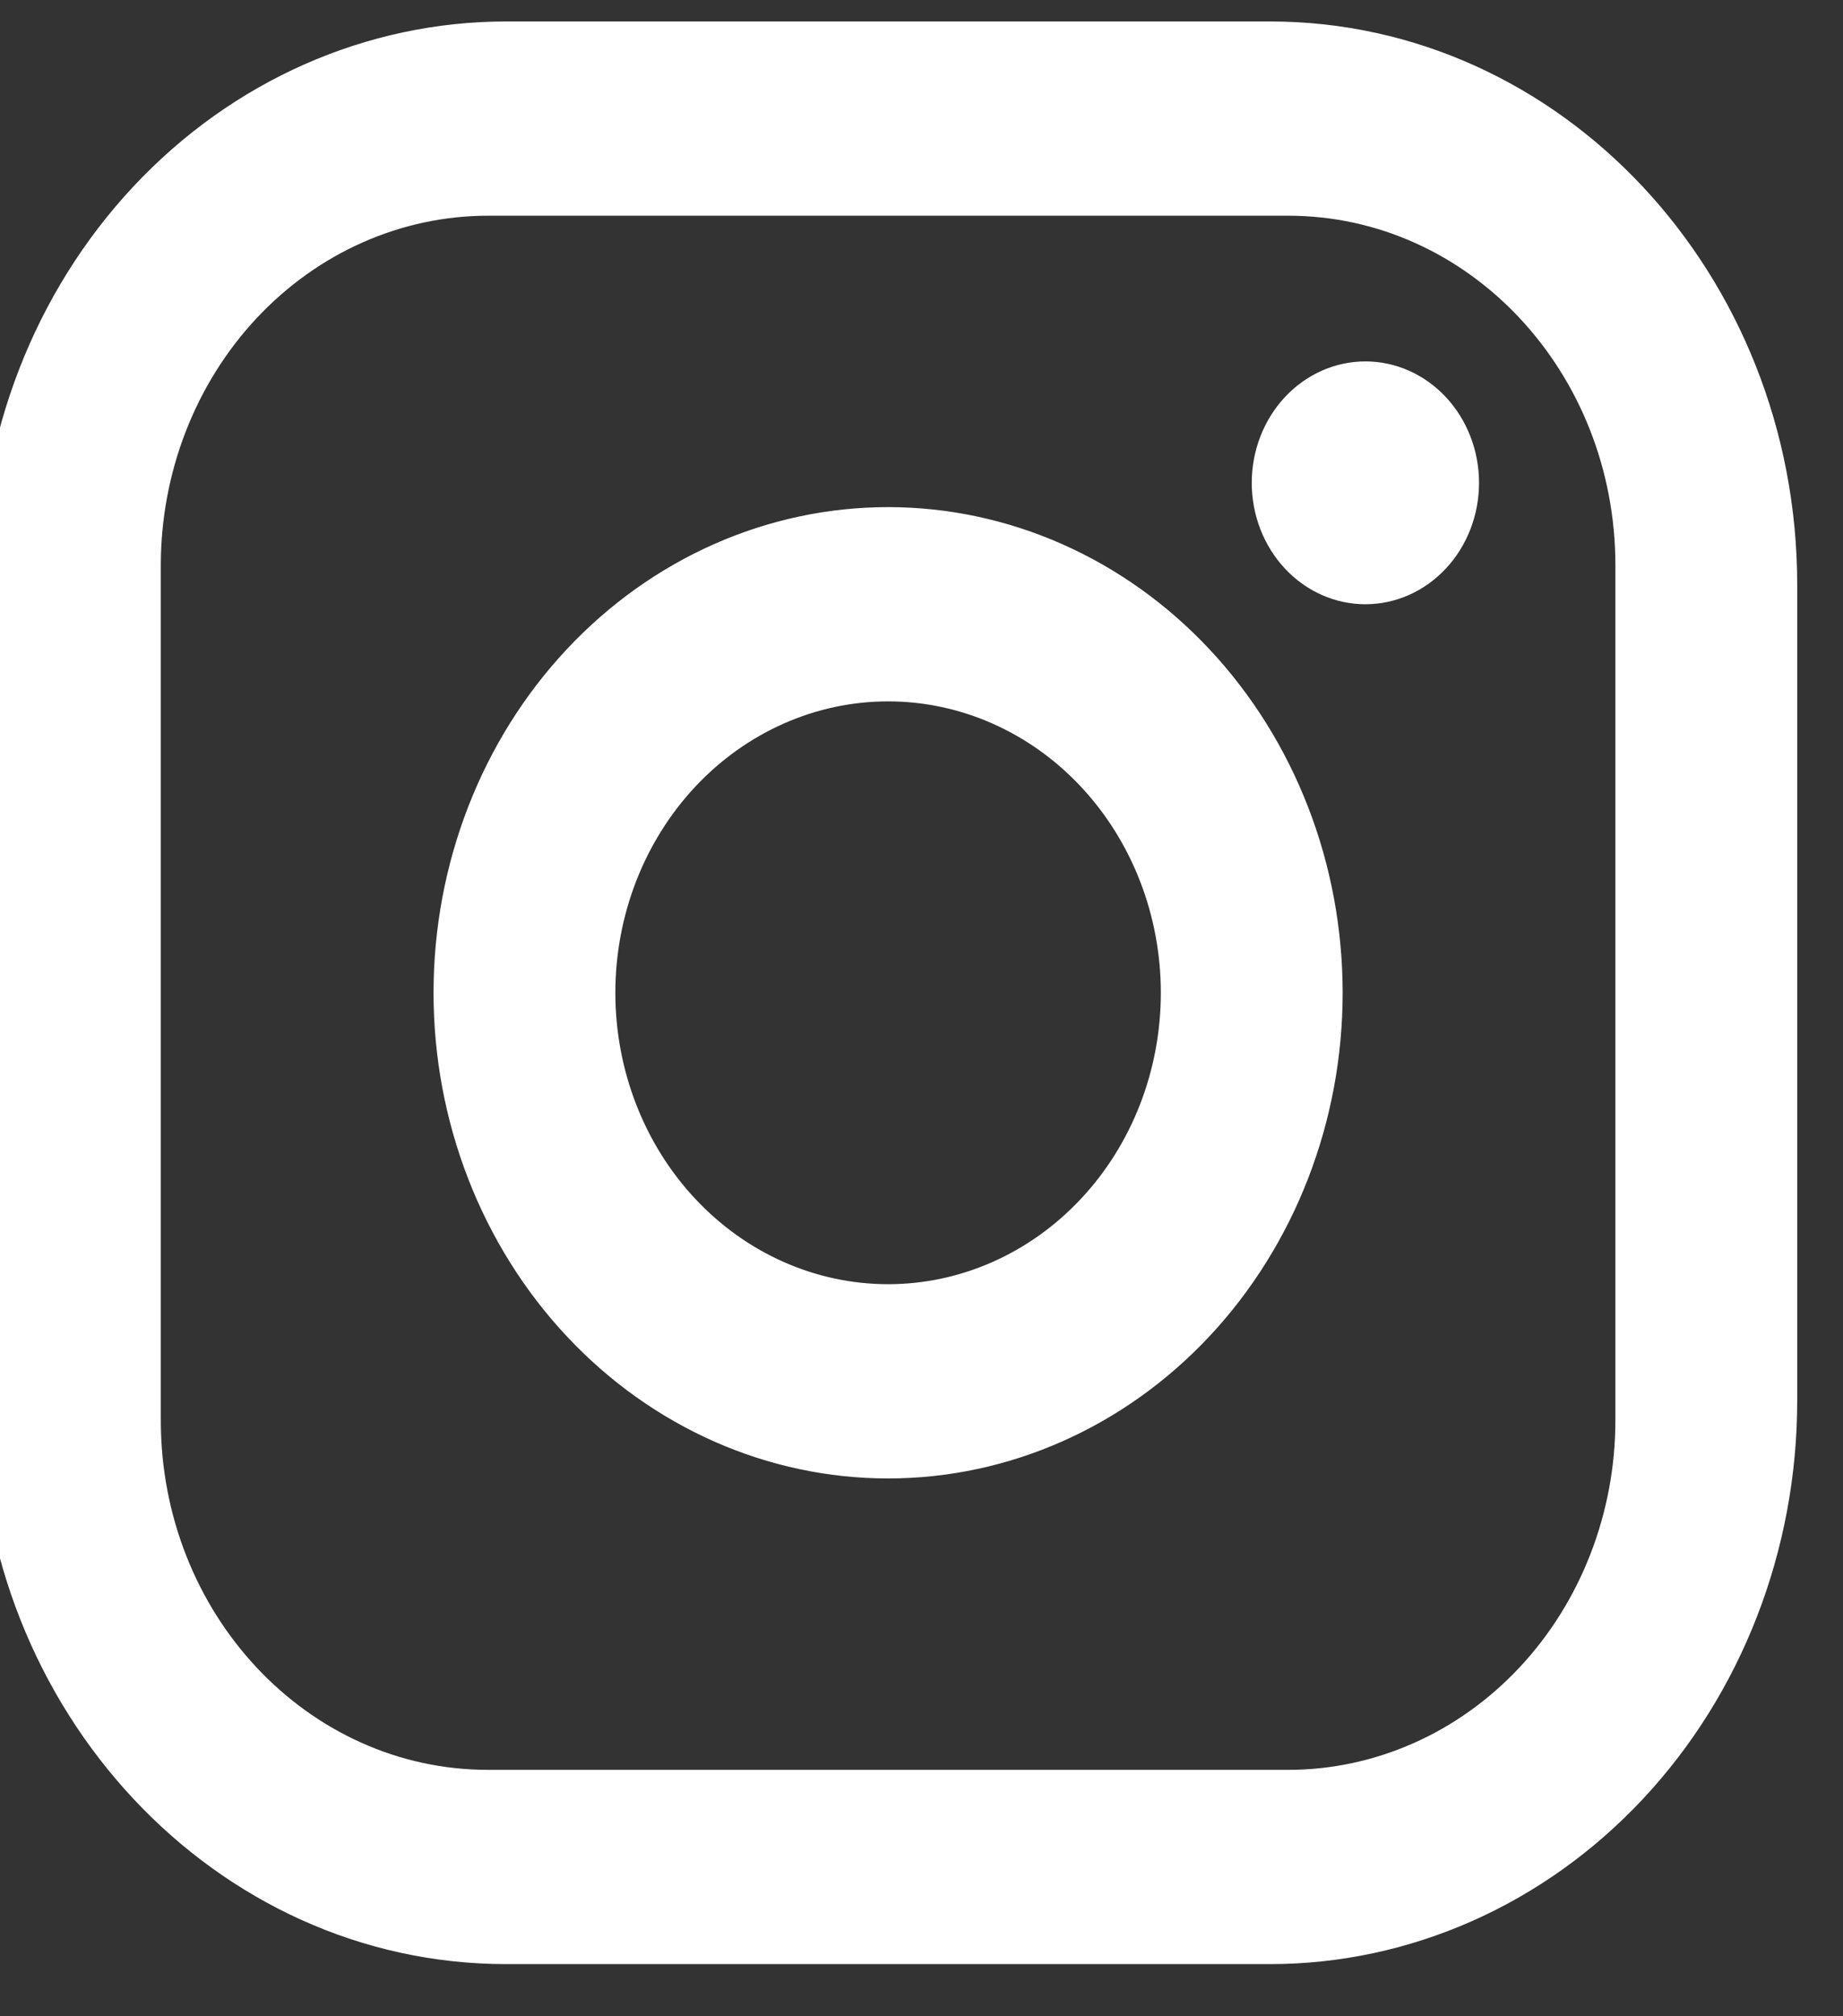 <svg width="64" height="70" viewBox="0 0 64 70" fill="none" xmlns="http://www.w3.org/2000/svg" xmlns:xlink="http://www.w3.org/1999/xlink">
<rect x="0" y="0" width="64" height="70" fill="#333333" stroke="none"/>
<path d="M17.581,0.745L44.1,0.745C54.202,0.745 62.41,9.512 62.41,20.304L62.41,48.63C62.41,53.818 60.481,58.793 57.047,62.461C53.613,66.129 48.956,68.189 44.1,68.189L17.581,68.189C7.479,68.189 -0.729,59.421 -0.729,48.63L-0.729,20.304C-0.729,15.116 1.2,10.141 4.634,6.473C8.067,2.805 12.725,0.745 17.581,0.745ZM16.95,7.489C13.935,7.489 11.045,8.768 8.913,11.045C6.782,13.322 5.584,16.409 5.584,19.629L5.584,49.305C5.584,56.015 10.667,61.445 16.95,61.445L44.731,61.445C47.745,61.445 50.636,60.166 52.767,57.889C54.899,55.612 56.096,52.524 56.096,49.305L56.096,19.629C56.096,12.918 51.014,7.489 44.731,7.489L16.95,7.489ZM47.415,12.547C48.461,12.547 49.465,12.992 50.205,13.782C50.945,14.573 51.361,15.645 51.361,16.763C51.361,17.881 50.945,18.953 50.205,19.743C49.465,20.534 48.461,20.978 47.415,20.978C46.368,20.978 45.364,20.534 44.624,19.743C43.884,18.953 43.468,17.881 43.468,16.763C43.468,15.645 43.884,14.573 44.624,13.782C45.364,12.992 46.368,12.547 47.415,12.547ZM30.84,17.606C35.027,17.606 39.042,19.382 42.002,22.544C44.962,25.706 46.625,29.995 46.625,34.467C46.625,38.939 44.962,43.227 42.002,46.39C39.042,49.552 35.027,51.328 30.84,51.328C26.654,51.328 22.639,49.552 19.679,46.39C16.718,43.227 15.055,38.939 15.055,34.467C15.055,29.995 16.718,25.706 19.679,22.544C22.639,19.382 26.654,17.606 30.84,17.606ZM30.84,24.35C28.329,24.35 25.92,25.416 24.143,27.313C22.367,29.211 21.369,31.784 21.369,34.467C21.369,37.15 22.367,39.723 24.143,41.62C25.92,43.518 28.329,44.584 30.84,44.584C33.352,44.584 35.761,43.518 37.537,41.62C39.314,39.723 40.311,37.15 40.311,34.467C40.311,31.784 39.314,29.211 37.537,27.313C35.761,25.416 33.352,24.35 30.84,24.35Z" fill="#FFFFFF"/>
</svg>
